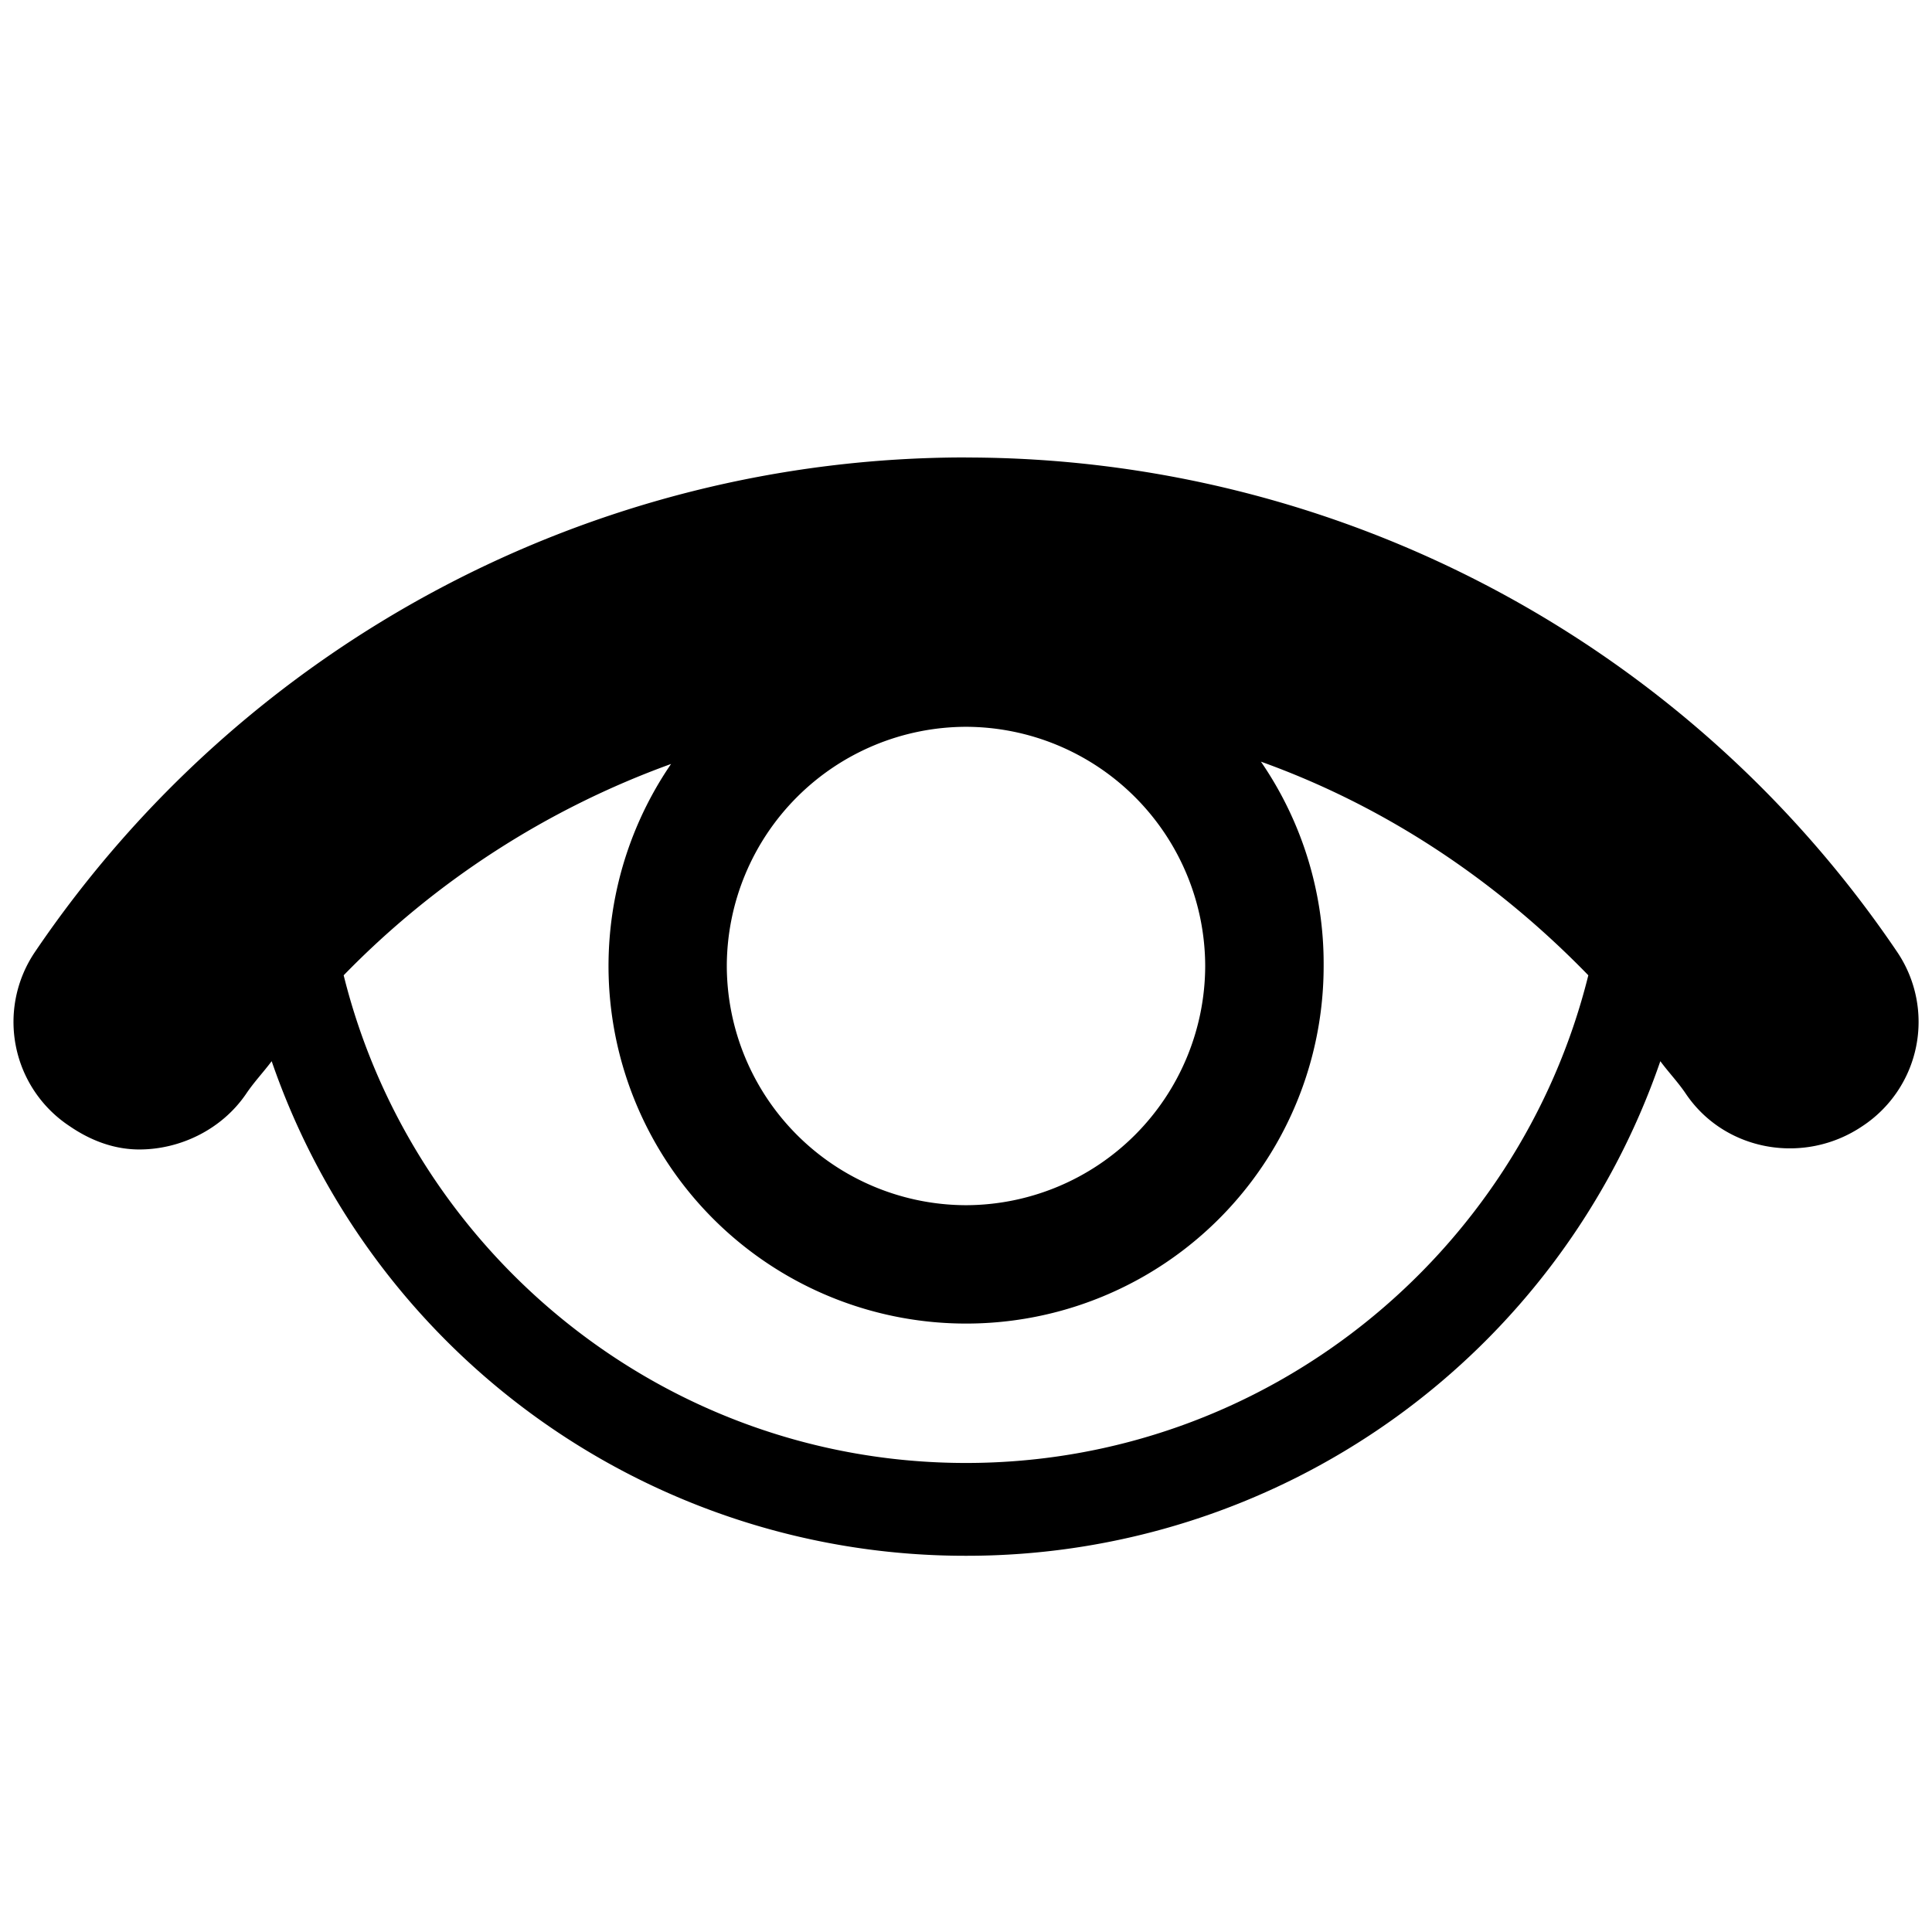 <svg xmlns="http://www.w3.org/2000/svg" width="1em" height="1em" viewBox="0 0 26 26"><path fill="currentColor" d="M13 6.156c-5.02 0-9.712 2.494-12.531 6.657a1.68 1.68 0 0 0 .469 2.343c.292.2.608.313.937.313c.546 0 1.108-.265 1.438-.75c.104-.155.232-.29.343-.438A9.87 9.87 0 0 0 13 20.937a9.87 9.87 0 0 0 9.344-6.656c.11.149.239.283.343.438c.525.778 1.595.963 2.375.437a1.68 1.68 0 0 0 .47-2.344A15.13 15.13 0 0 0 13 6.157zm0 3.625A3.227 3.227 0 0 1 16.219 13A3.227 3.227 0 0 1 13 16.219A3.227 3.227 0 0 1 9.781 13A3.227 3.227 0 0 1 13 9.781m3.969.469c1.67.6 3.157 1.589 4.406 2.875c-.933 3.758-4.332 6.563-8.375 6.563s-7.442-2.805-8.375-6.563a11.7 11.7 0 0 1 4.406-2.844A4.812 4.812 0 0 0 13 17.812A4.81 4.81 0 0 0 17.813 13a4.8 4.8 0 0 0-.844-2.75"/></svg>